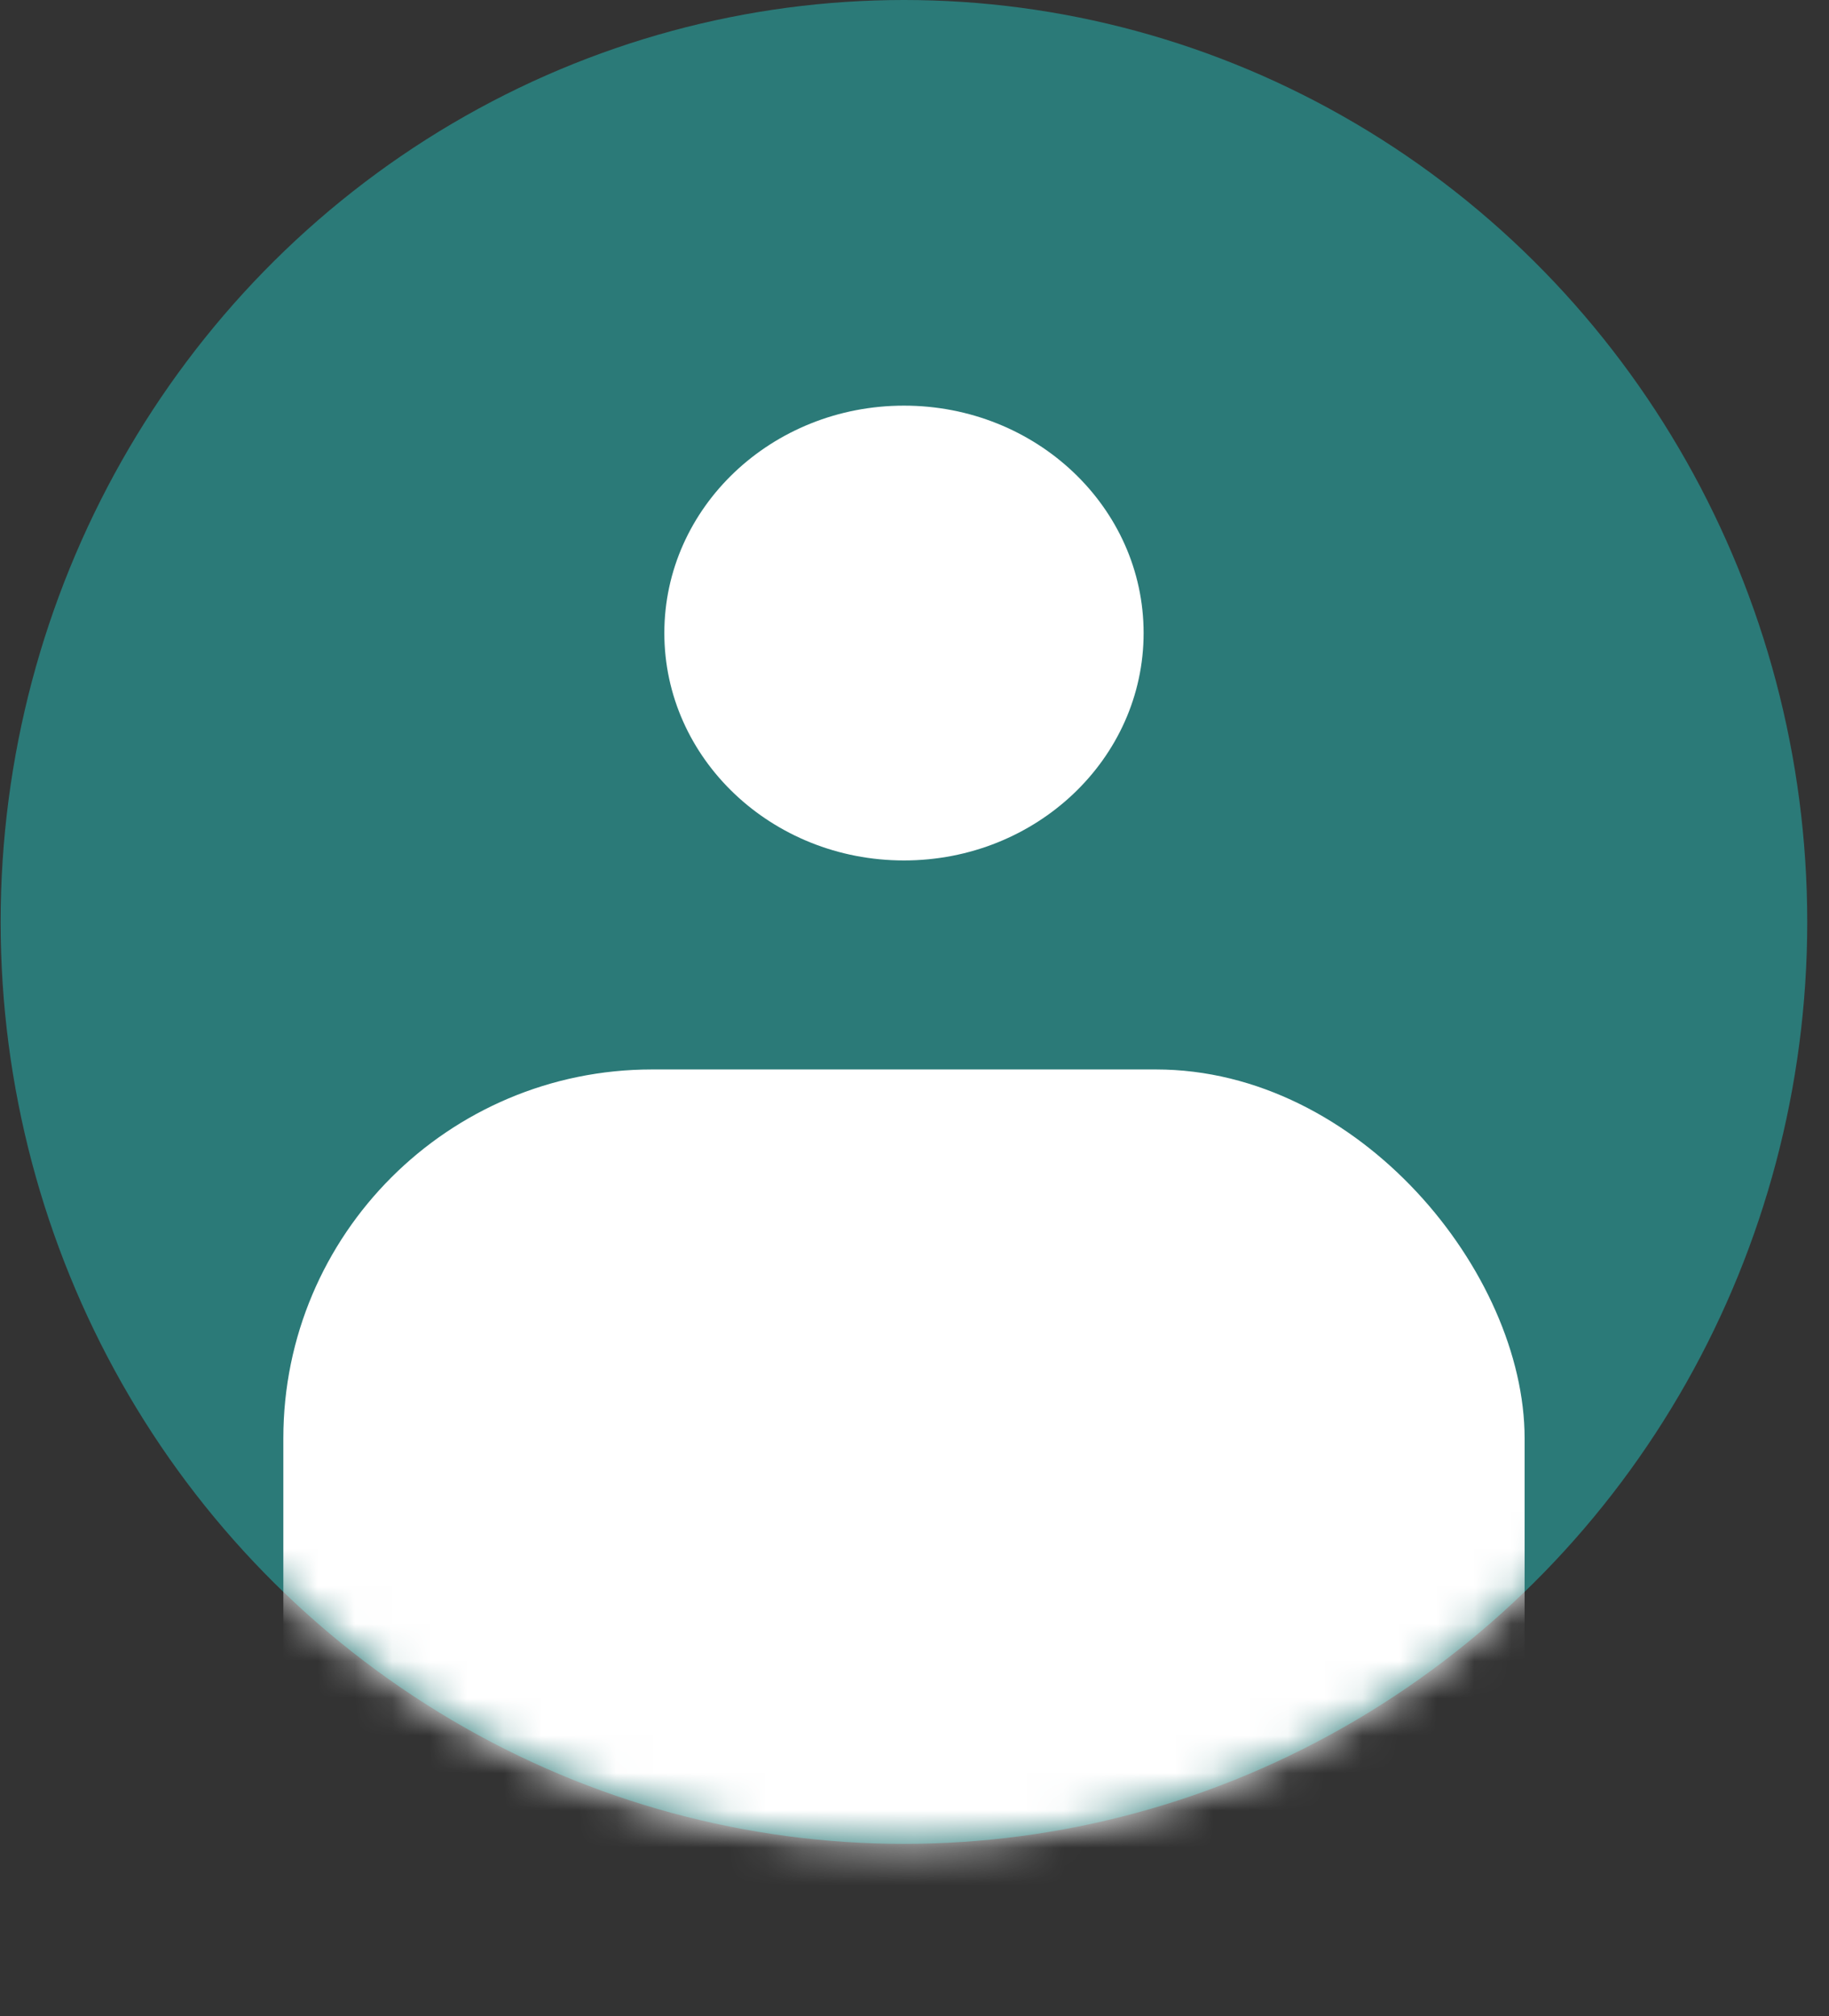 <svg width="49" height="54" viewBox="0 0 49 54" fill="none" xmlns="http://www.w3.org/2000/svg">
<rect x="0" y="0" width="49" height="54" fill="#333333" stroke="none"/>
<ellipse cx="24.217" cy="24.694" rx="24.2" ry="24.694" fill="#2B7A78"/>
<mask id="mask0" style="mask-type:alpha" maskUnits="userSpaceOnUse" x="0" y="0" width="49" height="50">
<ellipse cx="24.217" cy="24.694" rx="24.2" ry="24.694" fill="#3B5CAA"/>
</mask>
<g mask="url(#mask0)">
<ellipse cx="24.218" cy="16.956" rx="6.42" ry="6.091" fill="white"/>
<rect x="7.591" y="28.645" width="33.254" height="47.083" rx="9.877" fill="white"/>
</g>
</svg>

